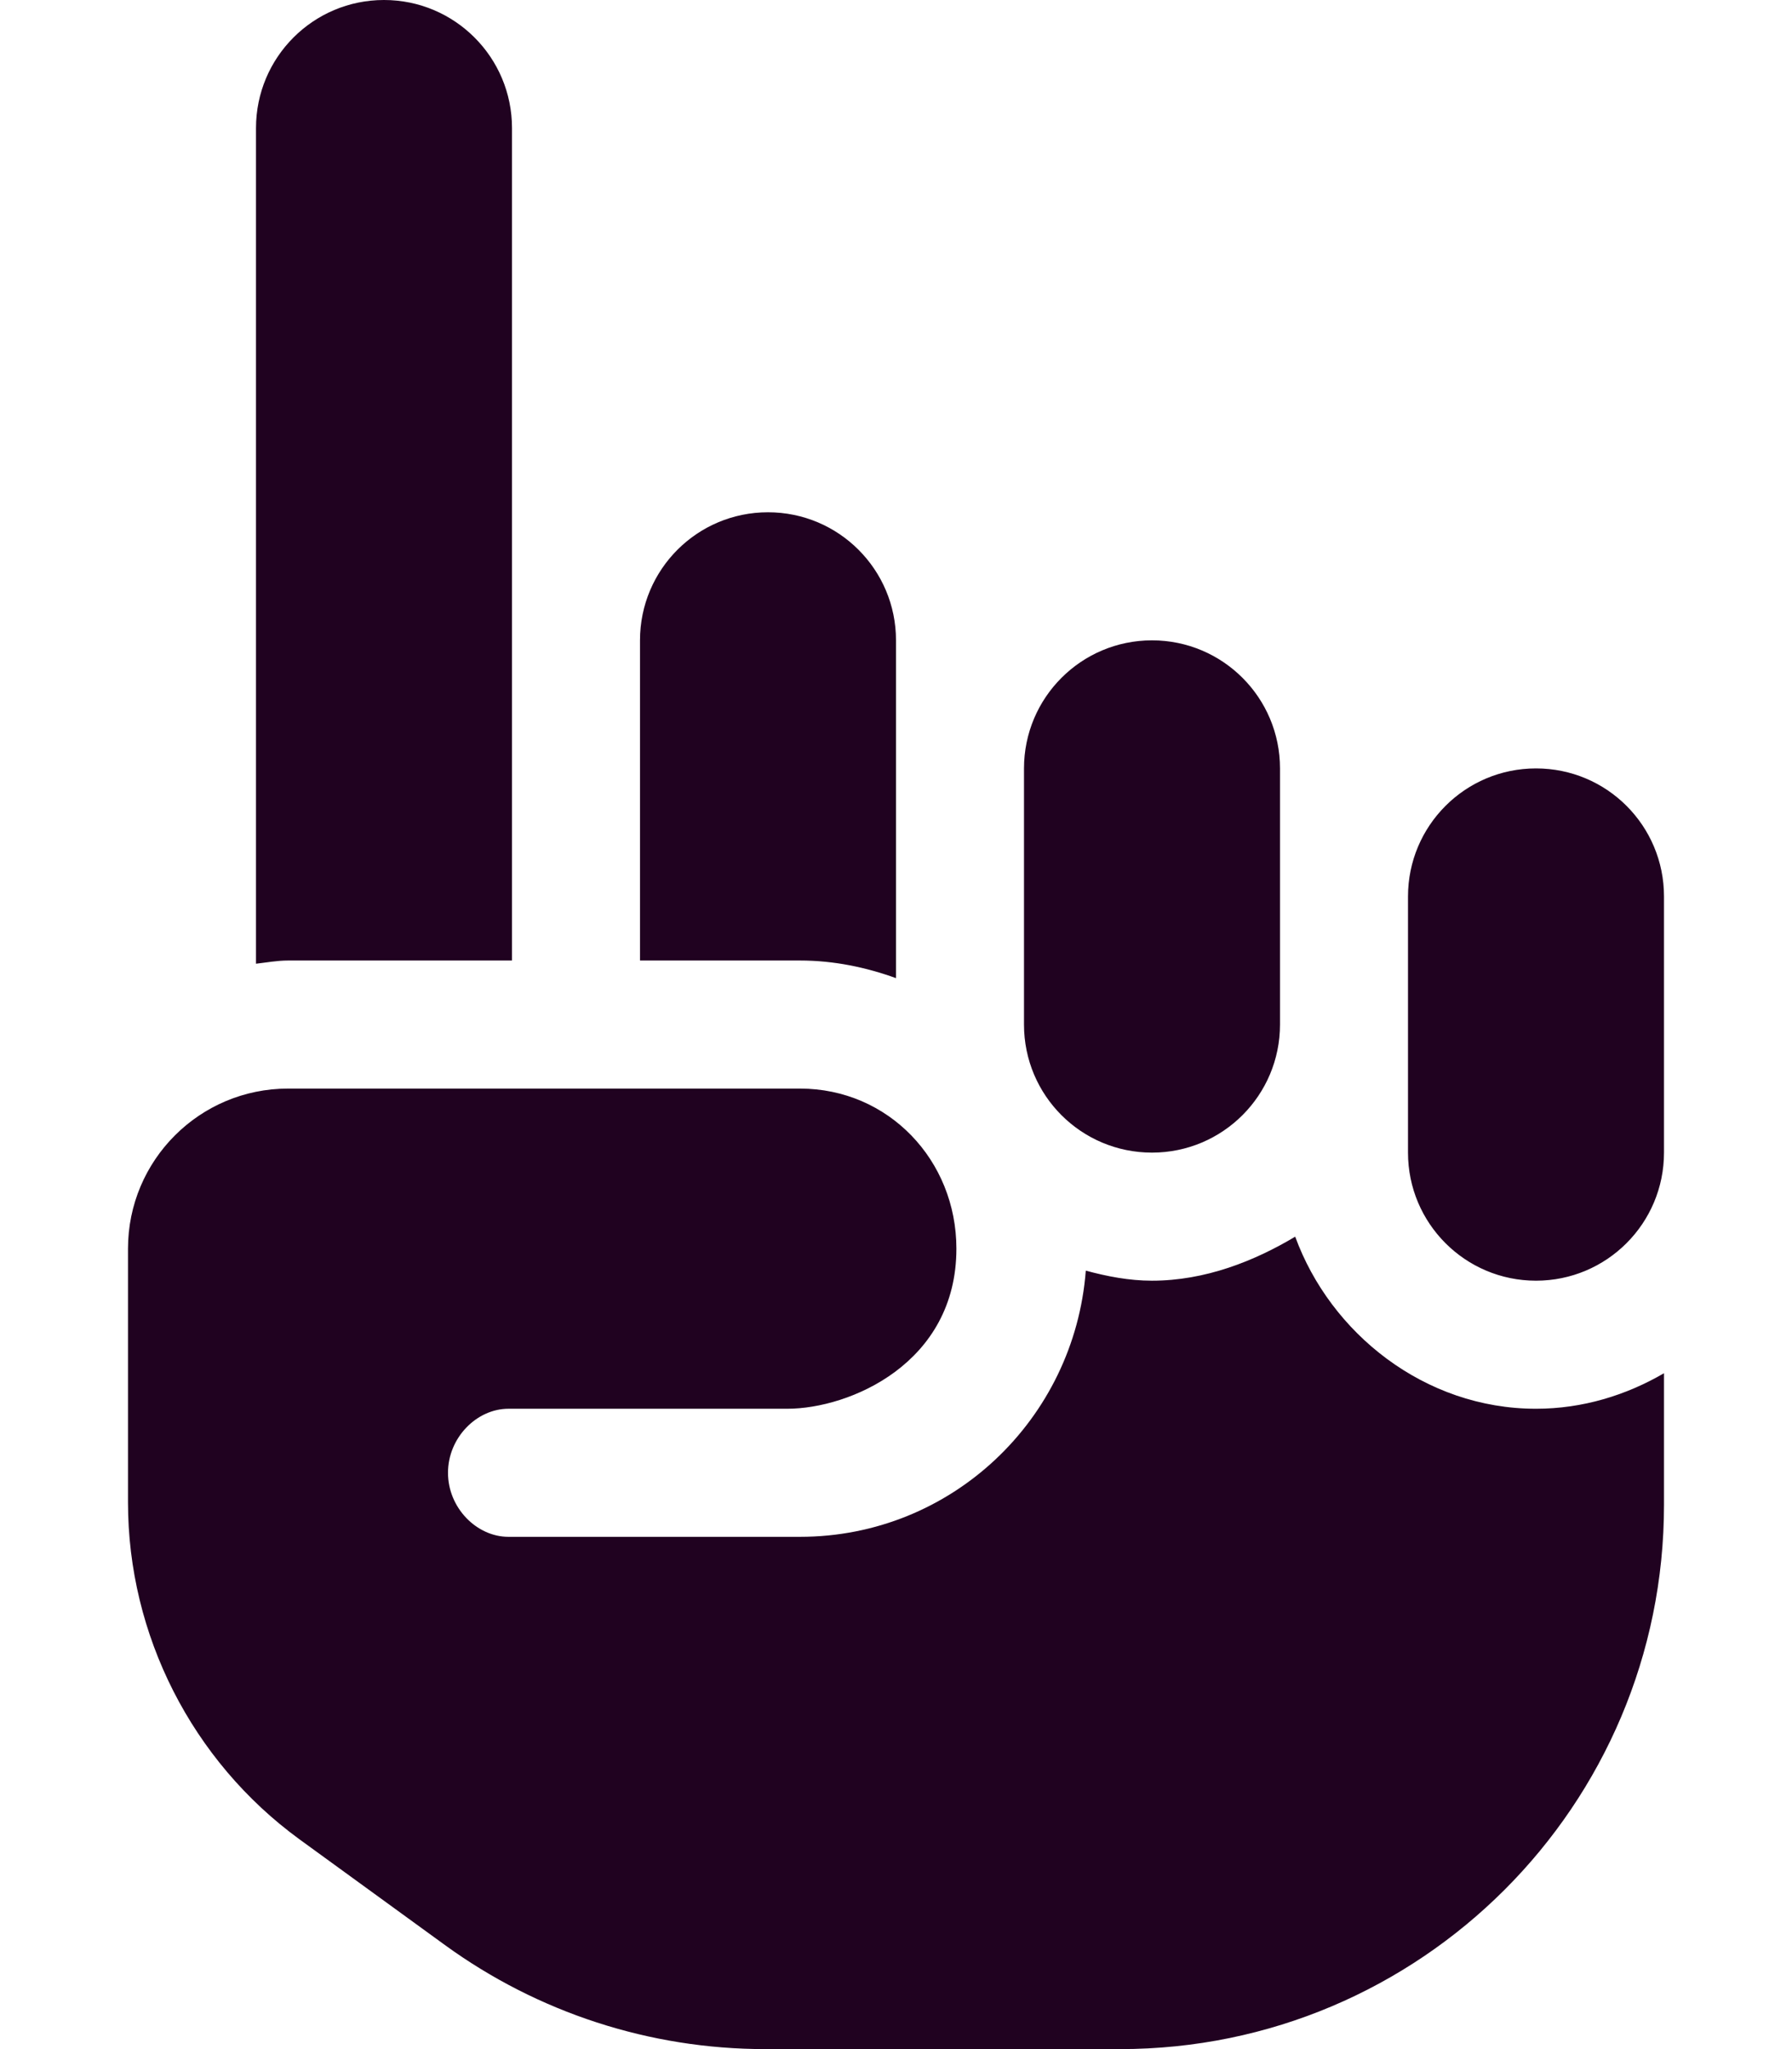 <svg xmlns="http://www.w3.org/2000/svg" viewBox="0 0 448 512"> <path fill="#200220" d="M288 288c17.69 0 32-14.33 32-32V192c0-17.67-14.31-32-32-32s-32 14.33-32 32v64C256 273.7 270.3 288 288 288zM224 244.4V160c0-17.67-14.31-32-32-32S160 142.3 160 160v80h40C208.5 240 216.5 241.7 224 244.4zM128 240V32c0-17.67-14.31-32-32-32S64 14.33 64 32v208.8C66.66 240.5 69.26 240 72 240H128zM384 192c-17.69 0-32 14.33-32 32v64c0 17.67 14.31 32 32 32s32-14.33 32-32V224C416 206.3 401.7 192 384 192zM323.8 309C313.6 315.1 301.3 320 288 320c-5.766 0-11.24-1.08-16.55-2.51C268.6 354.6 237.9 384 200 384H127.1C119.2 384 112 376.8 112 368S119.2 352 127.1 352l69.72 0c15.52 0 42.28-11.29 42.28-40C239.1 289.9 222.1 272 200 272h-128C49.91 272 32 289.9 32 312v63.41c0 33.13 16 64.56 42.81 84.13l36.41 26.45C134.5 502.9 162.5 512 191.3 512H280c75.11 0 136-60.89 136-136v-32.88C406.6 348.6 395.7 352 384 352C356.1 352 332.6 333.1 323.8 309z"/></svg>
